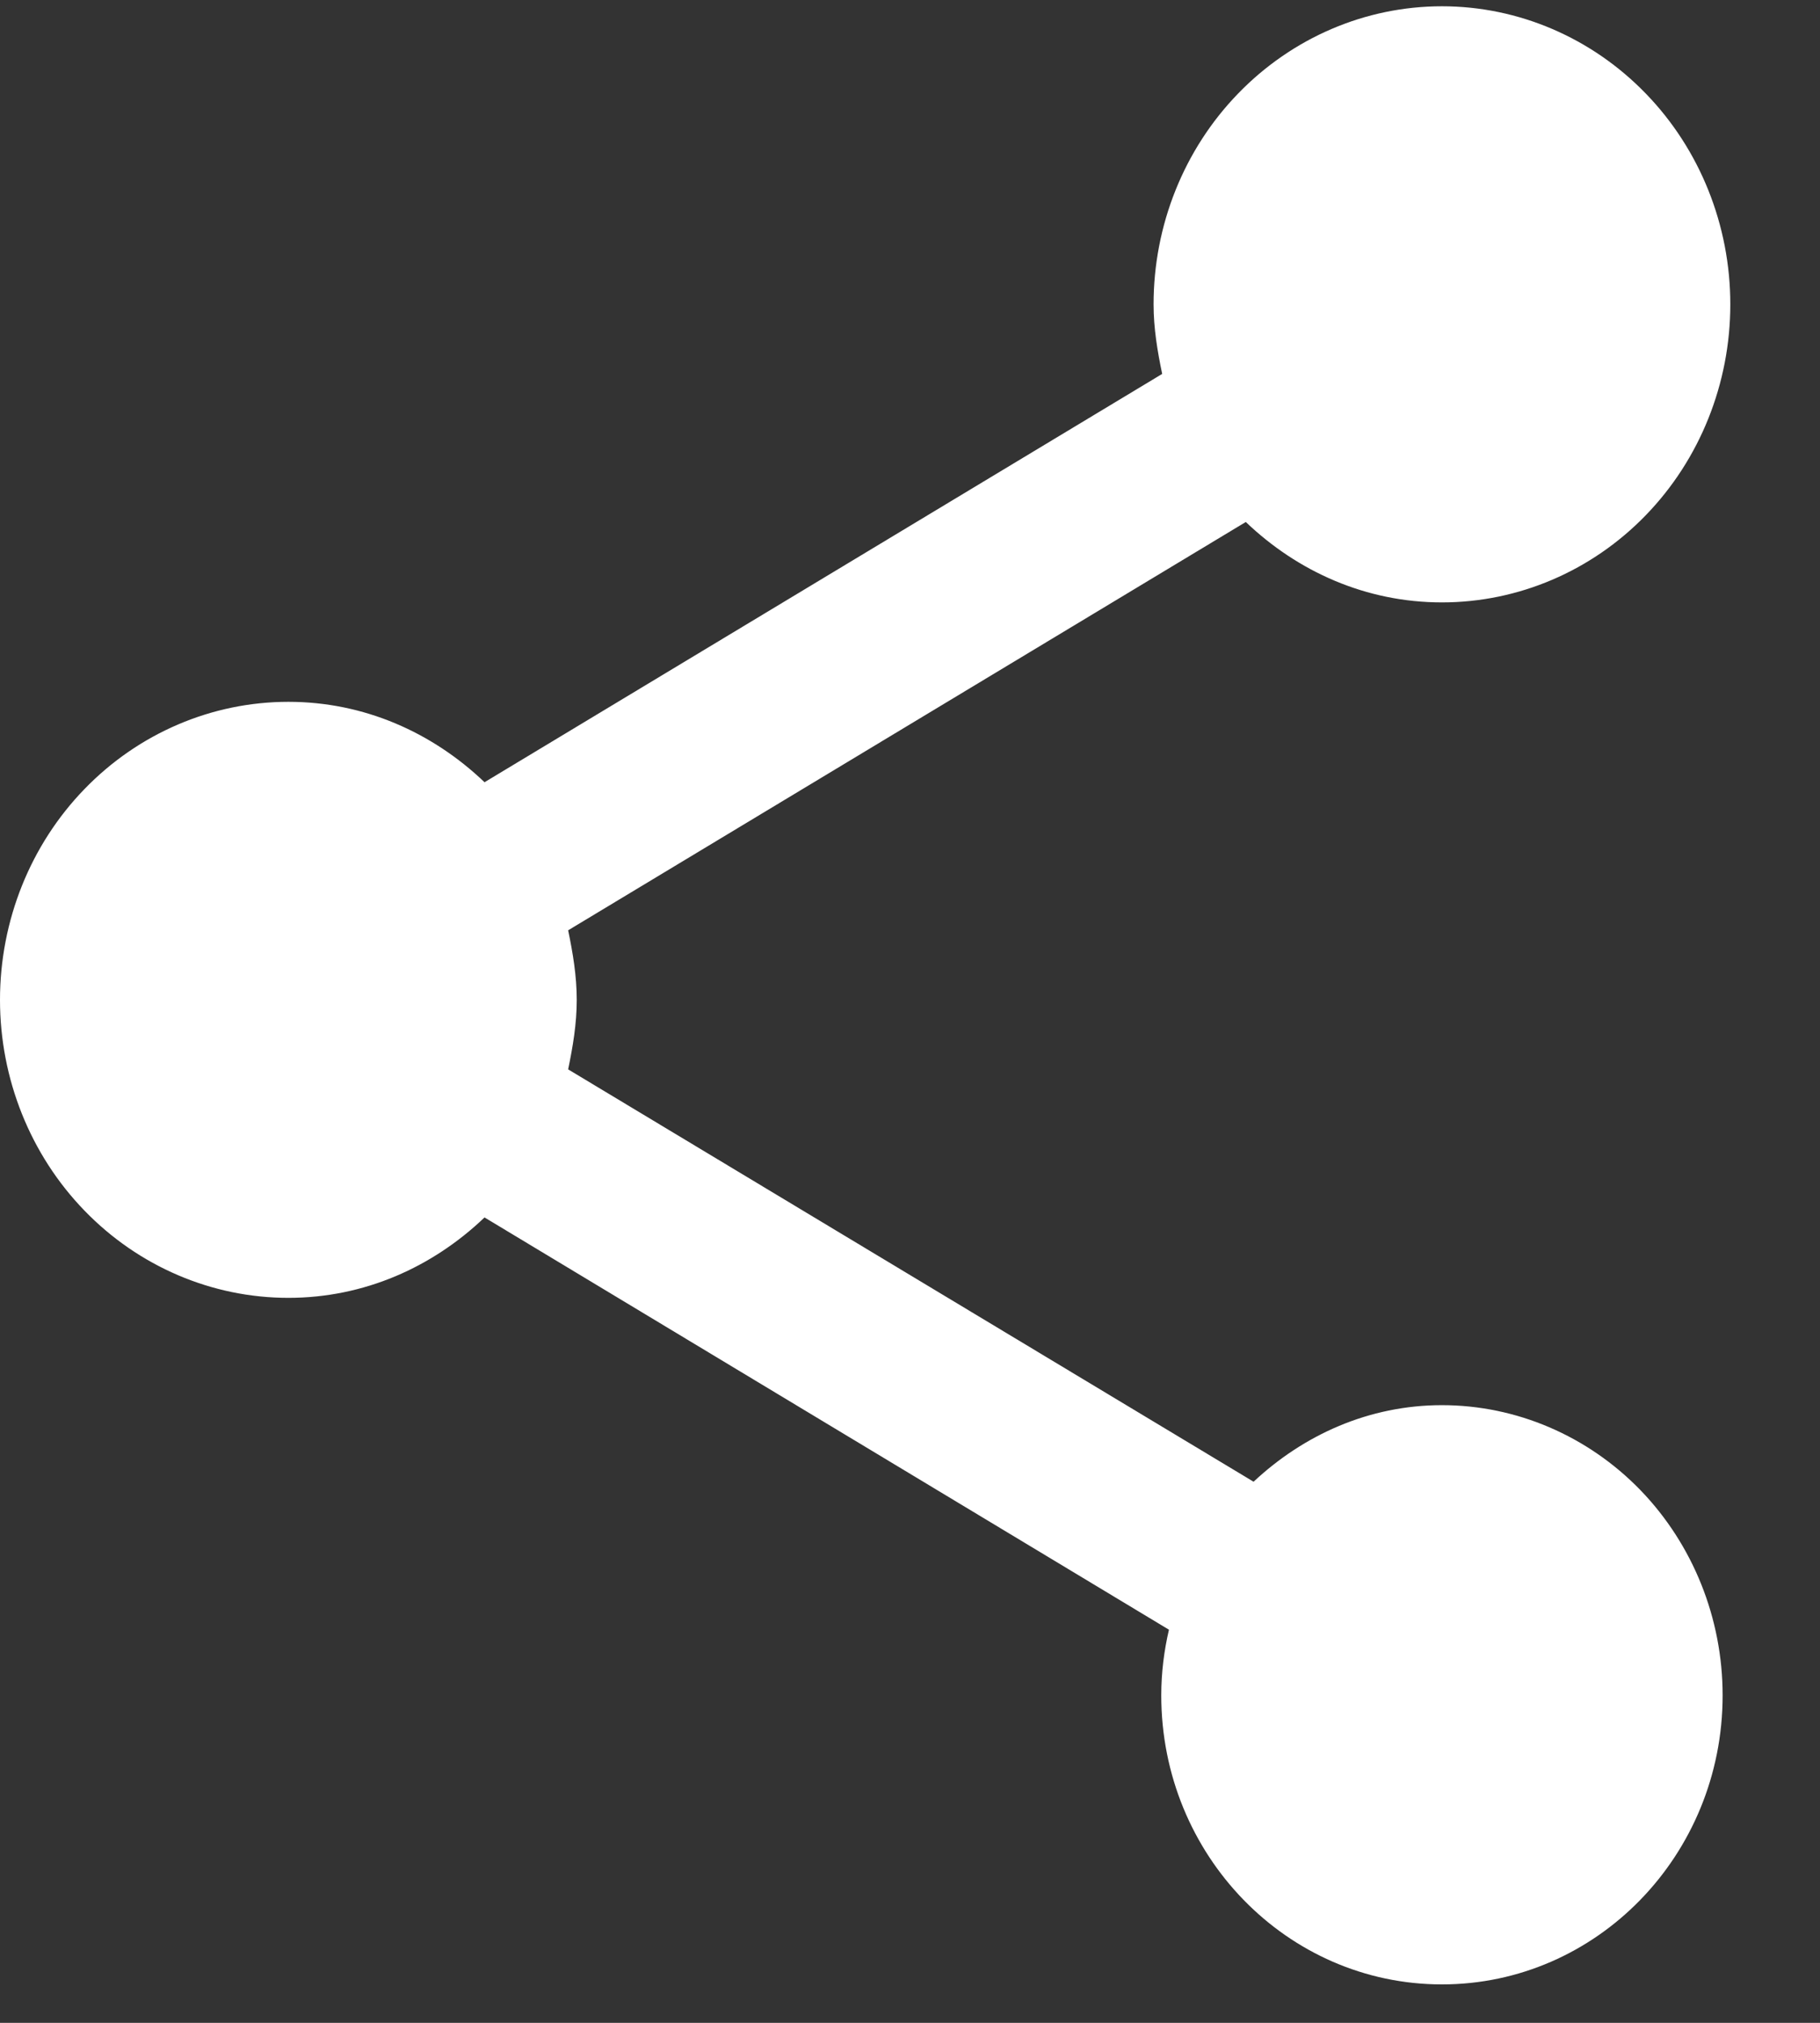 <svg width="18" height="20" viewBox="0 0 18 20" fill="none" xmlns="http://www.w3.org/2000/svg">
<rect x="0" y="0" width="18" height="20" fill="#333333" stroke="none"/>
<path d="M14.261 13.893C13.538 13.893 12.892 14.188 12.398 14.65L5.619 10.573C5.666 10.347 5.704 10.121 5.704 9.886C5.704 9.65 5.666 9.424 5.619 9.198L12.321 5.161C12.835 5.652 13.51 5.956 14.261 5.956C15.017 5.956 15.743 5.646 16.278 5.093C16.813 4.541 17.113 3.791 17.113 3.009C17.113 2.228 16.813 1.478 16.278 0.926C15.743 0.373 15.017 0.062 14.261 0.062C13.504 0.062 12.779 0.373 12.244 0.926C11.709 1.478 11.409 2.228 11.409 3.009C11.409 3.245 11.447 3.471 11.494 3.697L4.792 7.734C4.278 7.243 3.603 6.939 2.852 6.939C2.096 6.939 1.37 7.249 0.835 7.802C0.3 8.354 0 9.104 0 9.886C0 10.667 0.3 11.417 0.835 11.969C1.37 12.522 2.096 12.832 2.852 12.832C3.603 12.832 4.278 12.528 4.792 12.037L11.561 16.113C11.513 16.32 11.485 16.536 11.485 16.762C11.485 18.343 12.73 19.62 14.261 19.62C15.792 19.62 17.037 18.343 17.037 16.762C17.037 16.001 16.744 15.271 16.224 14.733C15.703 14.196 14.997 13.893 14.261 13.893Z" fill="white"/>
</svg>
